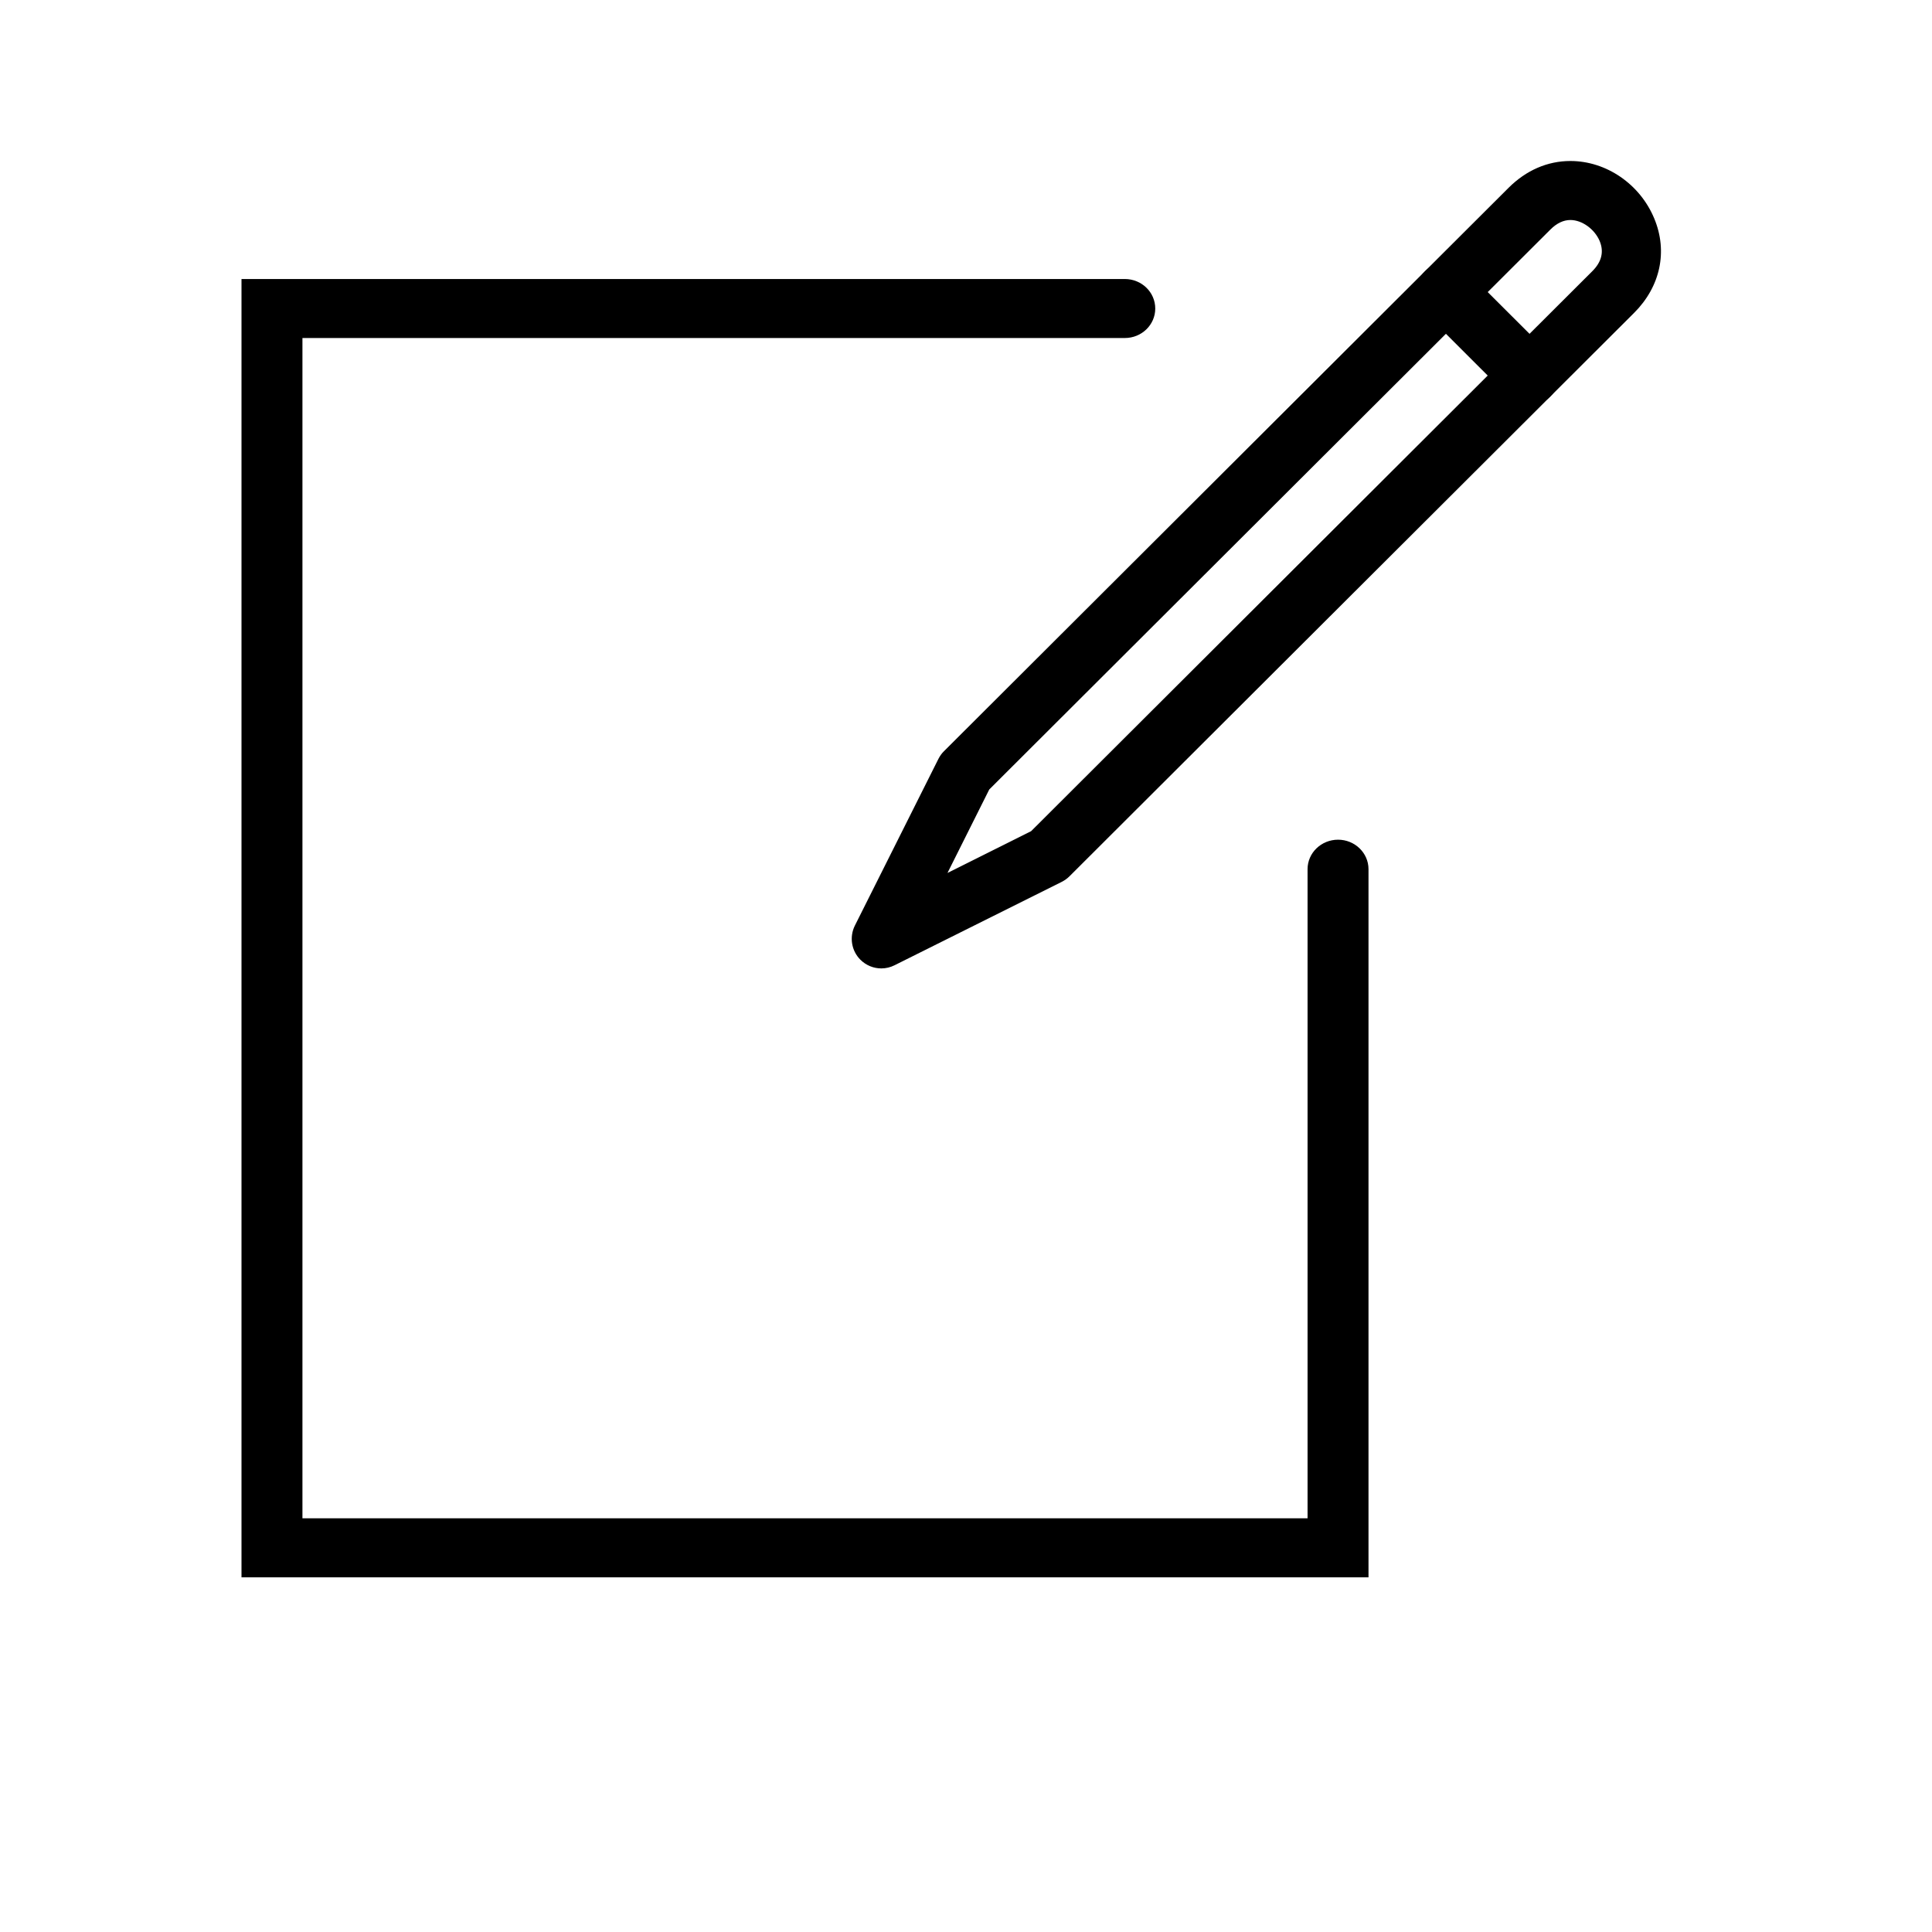 <?xml version="1.0" encoding="UTF-8"?>
<svg width="24px" height="24px" viewBox="0 0 24 24" version="1.1" xmlns="http://www.w3.org/2000/svg" xmlns:xlink="http://www.w3.org/1999/xlink">
    <!-- Generator: sketchtool 41.2 (35397) - http://www.bohemiancoding.com/sketch -->
    <title>edit</title>
    <desc>Created with sketchtool.</desc>
    <defs></defs>
    <g id="Icons" stroke="none" stroke-width="1" fill="none" fill-rule="evenodd">
        <g id="Icon-Set-5" transform="translate(-168, -25)" fill="#000000">
            <g id="Add-24" transform="translate(168, 24)">
                <g id="edit-icon" transform="translate(3, 3)">
                    <g id="Expanded">
                        <g id="Group">
                            <path d="M14,17.594 L0,17.594 L0,1.466 L10.973,1.466 C11.182,1.466 11.351,1.63 11.351,1.833 C11.351,2.035 11.182,2.199 10.973,2.199 L0.757,2.199 L0.757,16.861 L13.243,16.861 L13.243,8.797 C13.243,8.595 13.413,8.431 13.622,8.431 C13.83,8.431 14,8.595 14,8.797 L14,17.594 Z" id="Shape"></path>
                            <path d="M7.948,10.03 C7.853,10.03 7.759,9.993 7.688,9.922 C7.577,9.811 7.549,9.641 7.619,9.499 L8.658,7.426 C8.676,7.391 8.699,7.358 8.727,7.331 L15.741,0.332 C15.959,0.115 16.224,0 16.508,0 C16.954,0 17.373,0.287 17.55,0.715 C17.72,1.123 17.626,1.561 17.299,1.887 L10.286,8.885 C10.258,8.913 10.226,8.936 10.191,8.954 L8.112,9.991 C8.06,10.017 8.004,10.03 7.948,10.03 Z M9.289,7.807 L8.77,8.844 L9.809,8.325 L16.78,1.369 C16.896,1.254 16.927,1.128 16.872,0.995 C16.809,0.846 16.653,0.733 16.508,0.733 C16.422,0.733 16.338,0.773 16.26,0.851 L9.289,7.807 Z" id="Shape"></path>
                            <path d="M16.001,3.032 C15.906,3.032 15.812,2.996 15.74,2.924 L14.702,1.887 C14.558,1.744 14.558,1.512 14.702,1.369 C14.845,1.226 15.078,1.226 15.221,1.369 L16.26,2.406 C16.404,2.549 16.404,2.781 16.26,2.924 C16.189,2.996 16.095,3.032 16.001,3.032 Z" id="Shape"></path>
                        </g>
                    </g>
                </g>
            </g>
        </g>
    </g>
</svg>